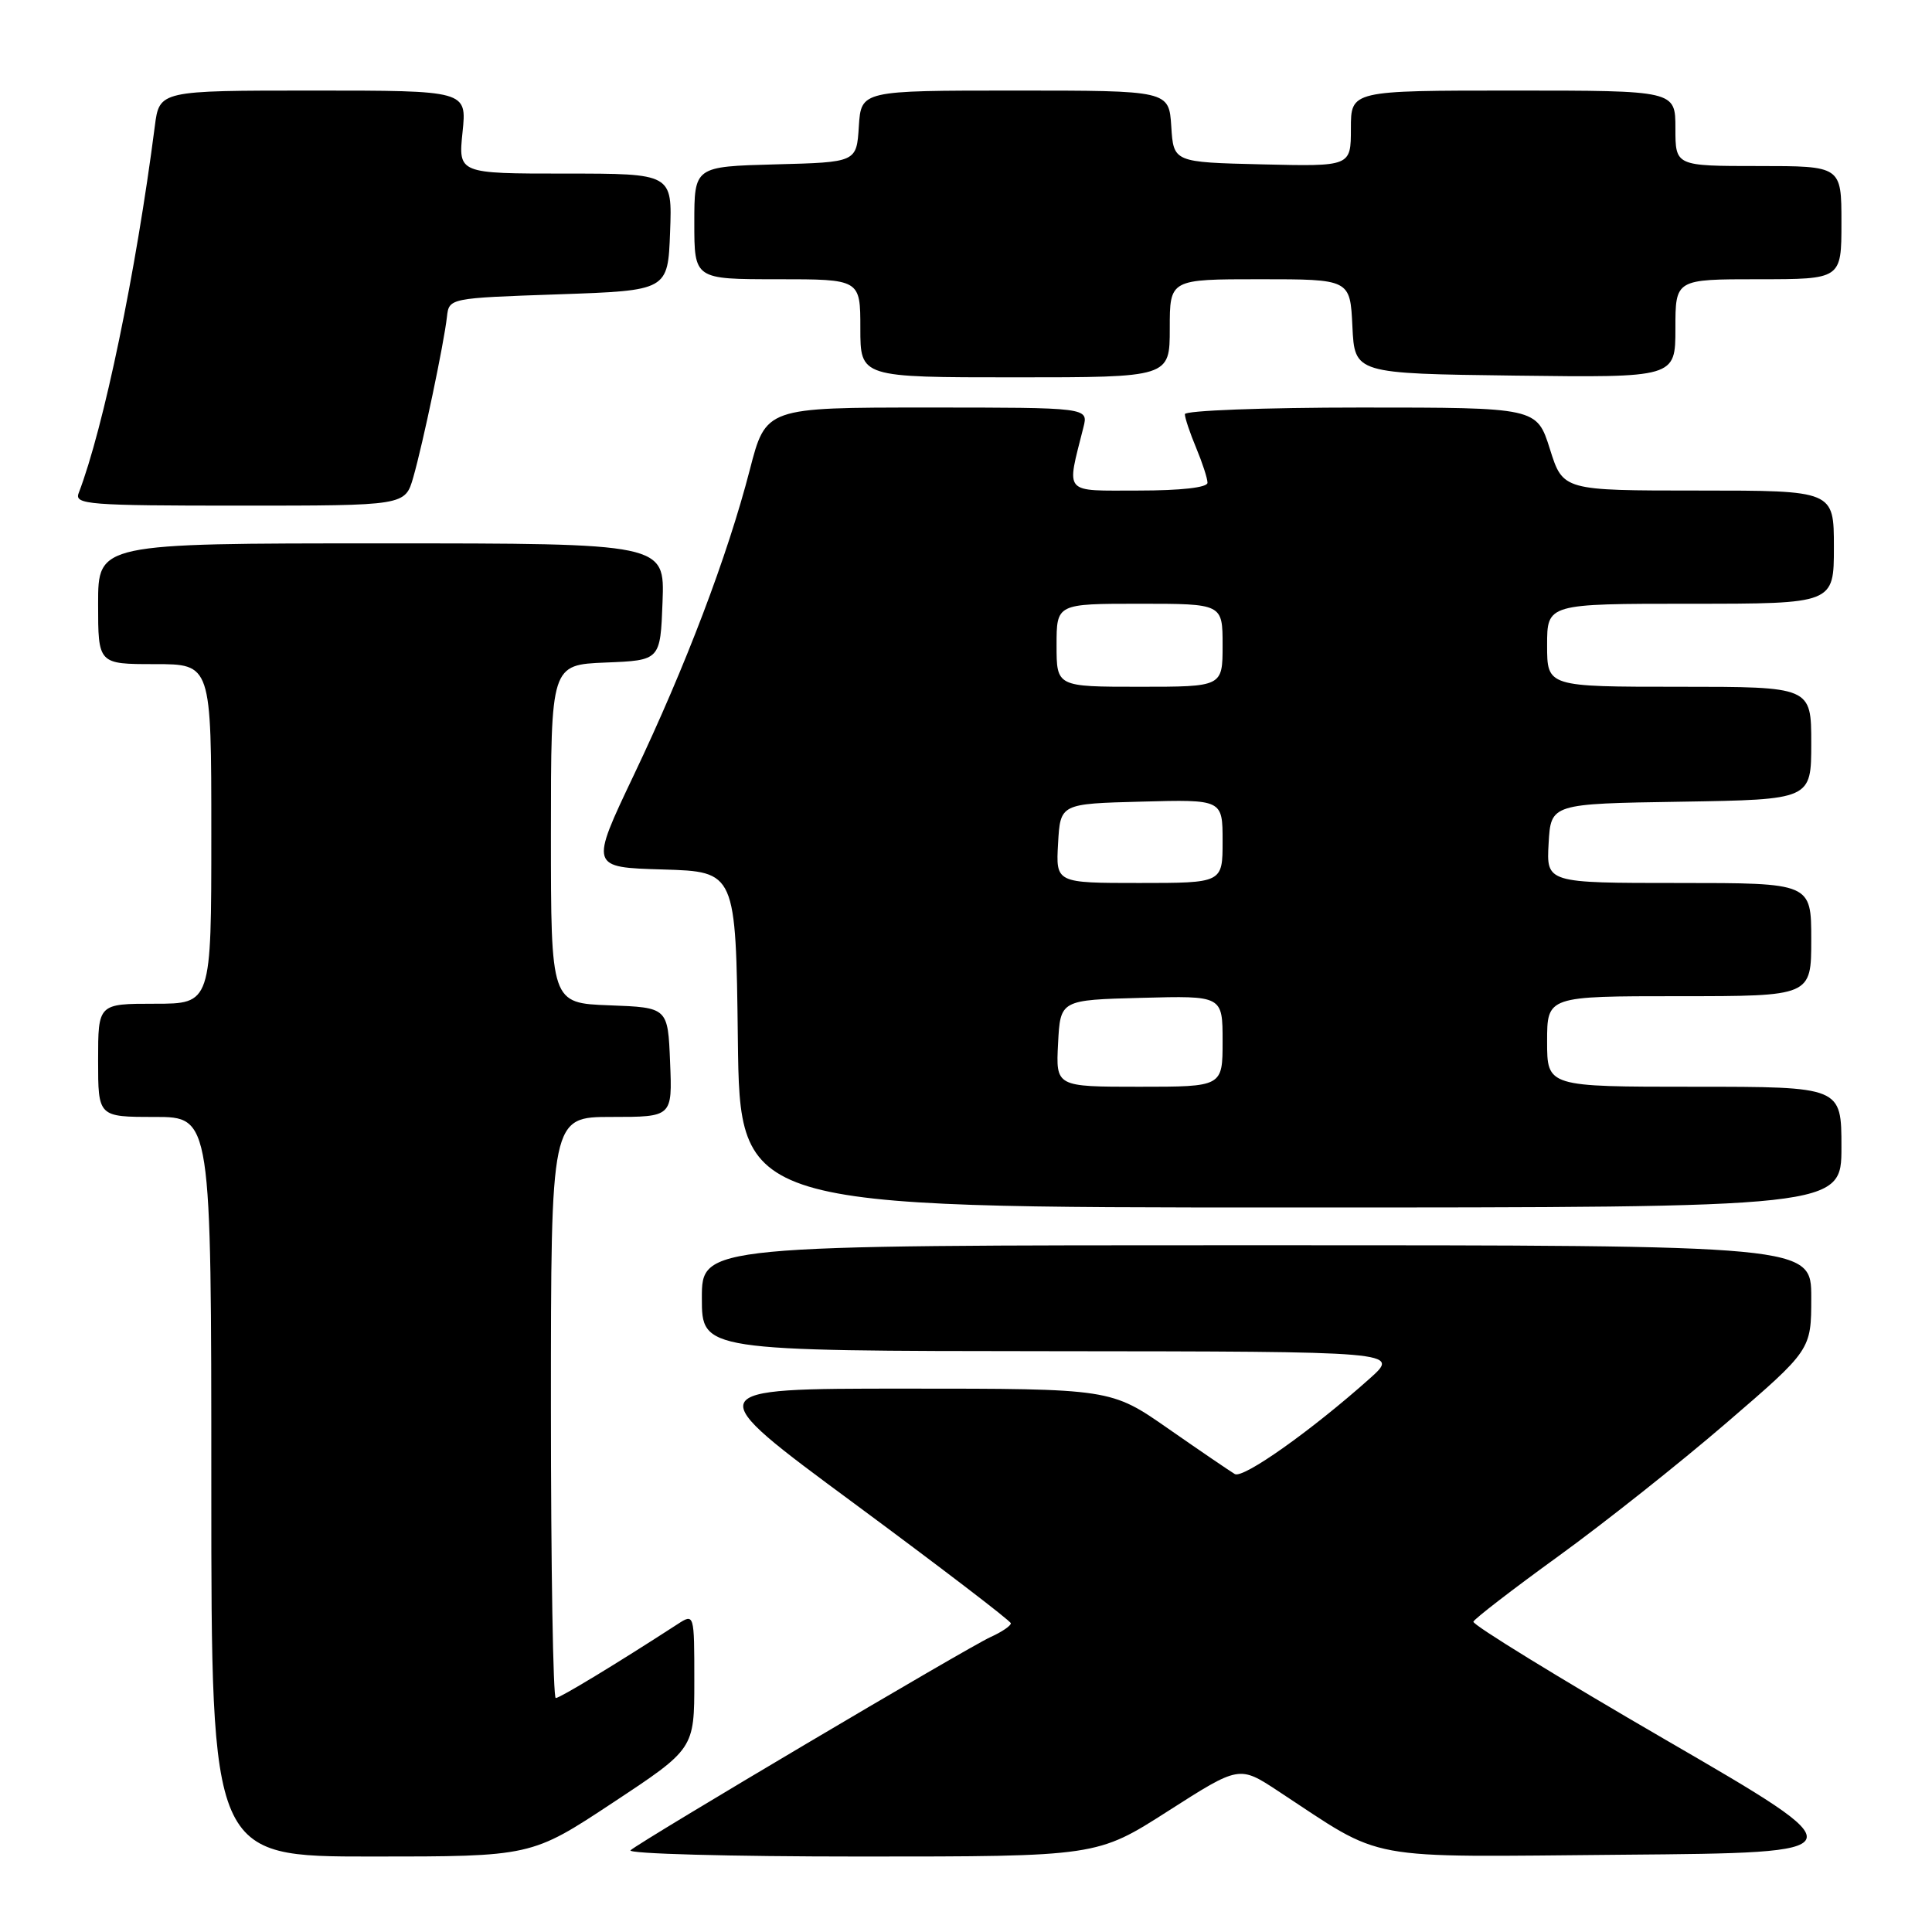 <?xml version="1.0" encoding="UTF-8" standalone="no"?>
<!DOCTYPE svg PUBLIC "-//W3C//DTD SVG 1.1//EN" "http://www.w3.org/Graphics/SVG/1.1/DTD/svg11.dtd" >
<svg xmlns="http://www.w3.org/2000/svg" xmlns:xlink="http://www.w3.org/1999/xlink" version="1.1" viewBox="0 0 256 256">
 <g >
 <path fill="currentColor"
d=" M 81.21 238.86 C 92.00 231.73 92.00 231.73 92.00 222.75 C 92.00 213.77 92.00 213.77 89.75 215.23 C 81.70 220.45 74.19 225.00 73.64 225.00 C 73.29 225.00 73.00 207.68 73.00 186.50 C 73.00 148.00 73.00 148.00 81.04 148.00 C 89.09 148.00 89.09 148.00 88.79 140.75 C 88.50 133.50 88.50 133.50 80.75 133.21 C 73.00 132.92 73.00 132.92 73.00 110.50 C 73.00 88.09 73.00 88.09 80.25 87.79 C 87.50 87.50 87.50 87.50 87.79 79.75 C 88.08 72.00 88.08 72.00 50.54 72.00 C 13.00 72.00 13.00 72.00 13.00 80.00 C 13.00 88.00 13.00 88.00 20.50 88.00 C 28.00 88.00 28.00 88.00 28.00 110.50 C 28.00 133.00 28.00 133.00 20.50 133.00 C 13.00 133.00 13.00 133.00 13.00 140.50 C 13.00 148.00 13.00 148.00 20.50 148.00 C 28.00 148.00 28.00 148.00 28.00 197.00 C 28.00 246.00 28.00 246.00 49.21 246.00 C 70.41 246.00 70.41 246.00 81.21 238.86 Z  M 154.78 239.97 C 164.21 233.94 164.21 233.94 169.35 237.32 C 183.73 246.75 179.98 246.06 215.11 245.76 C 246.50 245.50 246.50 245.50 220.73 230.55 C 206.56 222.33 195.09 215.28 195.23 214.88 C 195.38 214.49 200.45 210.58 206.50 206.20 C 212.55 201.82 222.56 193.88 228.75 188.55 C 240.00 178.87 240.00 178.87 240.00 171.93 C 240.00 165.00 240.00 165.00 166.50 165.00 C 93.00 165.00 93.00 165.00 93.00 172.00 C 93.00 179.00 93.00 179.00 139.25 179.04 C 185.50 179.08 185.50 179.08 181.50 182.66 C 173.79 189.54 164.74 195.96 163.62 195.32 C 163.01 194.96 159.06 192.27 154.85 189.34 C 147.20 184.00 147.20 184.00 119.88 184.00 C 92.57 184.00 92.57 184.00 113.23 199.25 C 124.58 207.64 133.91 214.77 133.94 215.09 C 133.97 215.41 132.76 216.24 131.25 216.92 C 128.24 218.28 85.09 243.84 83.55 245.17 C 83.03 245.63 96.72 246.00 113.98 246.00 C 145.36 246.00 145.36 246.00 154.78 239.97 Z  M 244.00 152.00 C 244.00 144.00 244.00 144.00 224.50 144.00 C 205.00 144.00 205.00 144.00 205.00 138.00 C 205.00 132.00 205.00 132.00 222.50 132.00 C 240.00 132.00 240.00 132.00 240.00 124.50 C 240.00 117.00 240.00 117.00 222.45 117.00 C 204.90 117.00 204.90 117.00 205.20 111.75 C 205.50 106.50 205.50 106.50 222.75 106.23 C 240.00 105.95 240.00 105.95 240.00 98.48 C 240.00 91.00 240.00 91.00 222.50 91.00 C 205.00 91.00 205.00 91.00 205.00 85.50 C 205.00 80.00 205.00 80.00 224.00 80.00 C 243.00 80.00 243.00 80.00 243.00 72.50 C 243.00 65.00 243.00 65.00 225.05 65.00 C 207.10 65.00 207.10 65.00 205.37 59.50 C 203.63 54.00 203.63 54.00 180.32 54.00 C 167.49 54.00 157.00 54.40 157.00 54.88 C 157.00 55.36 157.67 57.37 158.50 59.35 C 159.32 61.32 160.00 63.40 160.00 63.97 C 160.00 64.60 156.48 65.00 150.88 65.00 C 140.75 65.00 141.30 65.63 143.56 56.62 C 144.22 54.00 144.22 54.00 122.85 54.00 C 101.48 54.00 101.48 54.00 99.35 62.26 C 96.40 73.67 90.86 88.26 83.98 102.71 C 78.17 114.93 78.17 114.93 87.84 115.21 C 97.50 115.50 97.50 115.50 97.77 137.75 C 98.04 160.00 98.04 160.00 171.02 160.00 C 244.00 160.00 244.00 160.00 244.00 152.00 Z  M 54.76 63.25 C 56.04 58.79 58.82 45.54 59.22 42.00 C 59.50 39.50 59.50 39.50 74.00 39.00 C 88.50 38.50 88.50 38.50 88.79 30.75 C 89.08 23.00 89.08 23.00 74.90 23.00 C 60.72 23.00 60.72 23.00 61.29 17.50 C 61.86 12.00 61.86 12.00 41.49 12.00 C 21.12 12.00 21.12 12.00 20.51 16.75 C 18.02 36.06 13.74 56.70 10.42 65.35 C 9.84 66.85 11.73 67.00 31.73 67.00 C 53.68 67.00 53.68 67.00 54.76 63.25 Z  M 155.00 43.50 C 155.00 37.00 155.00 37.00 166.95 37.00 C 178.90 37.00 178.90 37.00 179.20 43.25 C 179.50 49.50 179.50 49.50 200.75 49.77 C 222.00 50.04 222.00 50.04 222.00 43.52 C 222.00 37.00 222.00 37.00 233.00 37.00 C 244.00 37.00 244.00 37.00 244.00 29.50 C 244.00 22.00 244.00 22.00 233.00 22.00 C 222.00 22.00 222.00 22.00 222.00 17.00 C 222.00 12.00 222.00 12.00 200.50 12.00 C 179.00 12.00 179.00 12.00 179.00 17.03 C 179.00 22.06 179.00 22.06 167.25 21.78 C 155.50 21.50 155.50 21.50 155.20 16.75 C 154.89 12.00 154.89 12.00 134.50 12.00 C 114.11 12.00 114.11 12.00 113.80 16.75 C 113.50 21.50 113.50 21.50 102.75 21.78 C 92.00 22.07 92.00 22.07 92.00 29.53 C 92.00 37.00 92.00 37.00 103.00 37.00 C 114.00 37.00 114.00 37.00 114.00 43.50 C 114.00 50.00 114.00 50.00 134.50 50.00 C 155.00 50.00 155.00 50.00 155.00 43.50 Z  M 140.20 138.25 C 140.50 132.50 140.50 132.50 151.25 132.22 C 162.00 131.93 162.00 131.93 162.00 137.97 C 162.00 144.00 162.00 144.00 150.95 144.00 C 139.90 144.00 139.90 144.00 140.20 138.25 Z  M 140.20 111.75 C 140.50 106.50 140.50 106.50 151.25 106.22 C 162.00 105.93 162.00 105.93 162.00 111.47 C 162.00 117.00 162.00 117.00 150.95 117.00 C 139.90 117.00 139.90 117.00 140.20 111.75 Z  M 140.00 85.50 C 140.00 80.00 140.00 80.00 151.00 80.00 C 162.00 80.00 162.00 80.00 162.00 85.50 C 162.00 91.00 162.00 91.00 151.00 91.00 C 140.00 91.00 140.00 91.00 140.00 85.50 Z "/>
</g>
</svg>